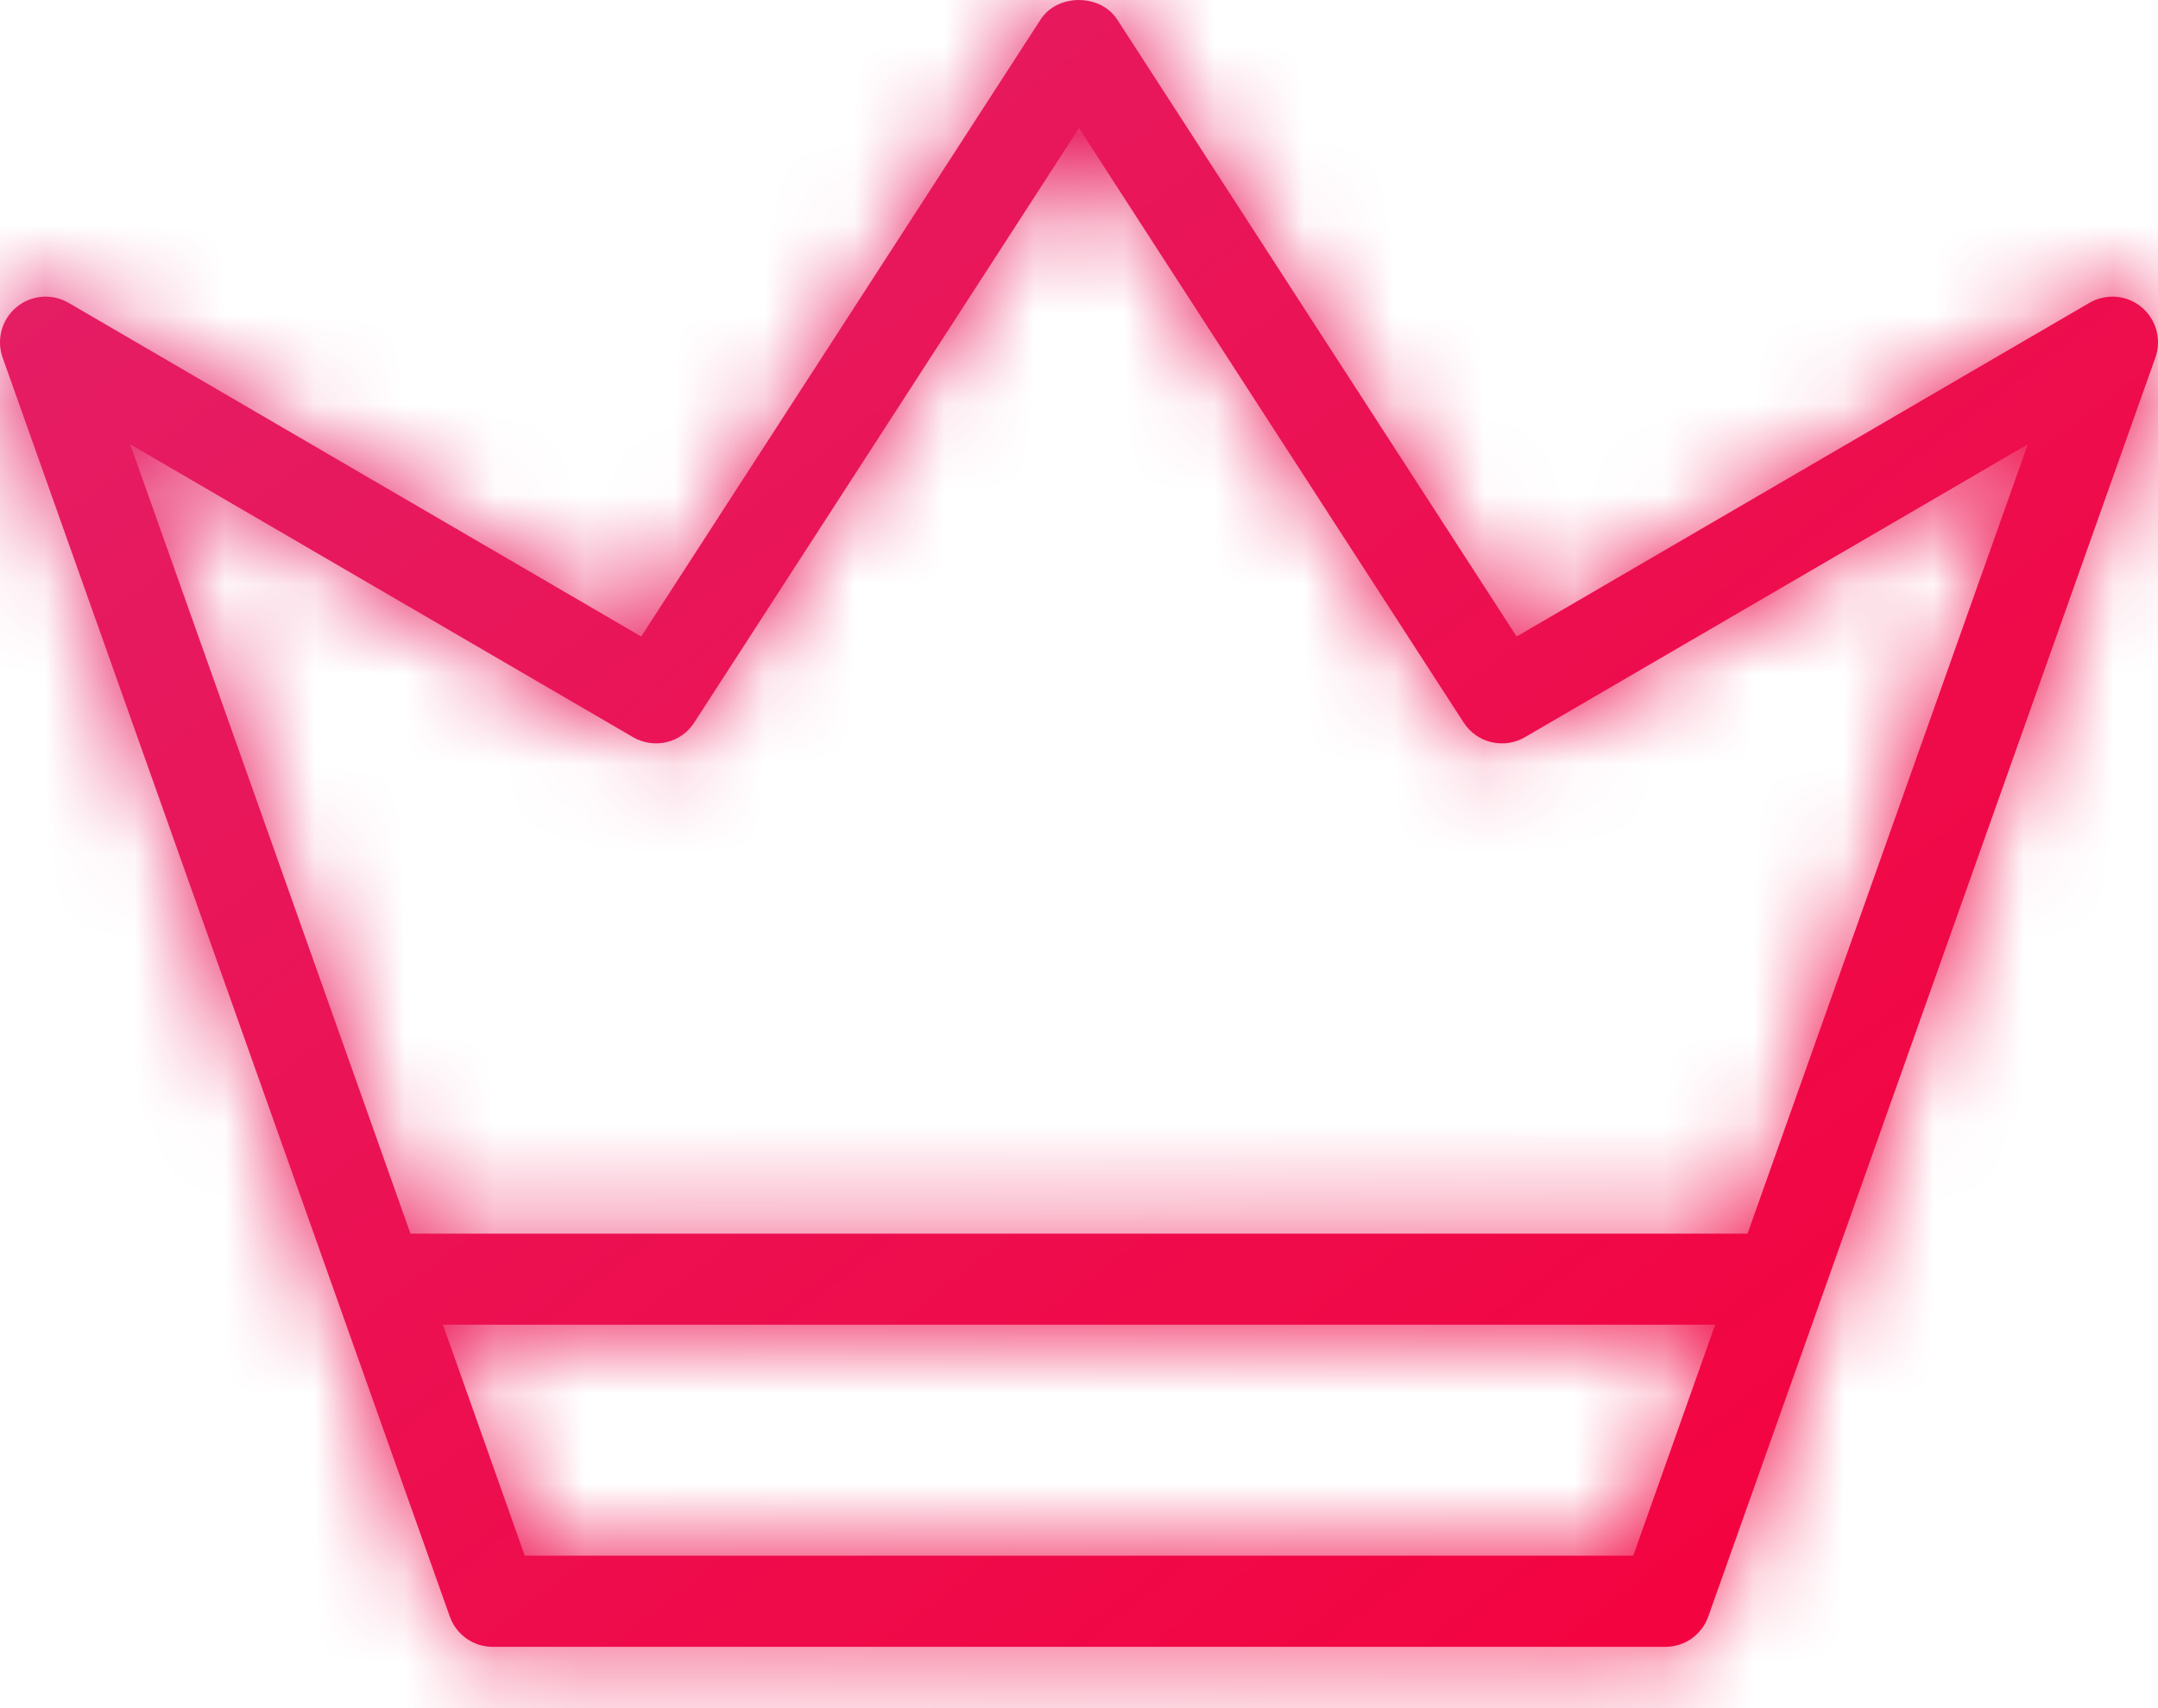 <svg width="24" height="19" viewBox="0 0 24 19" fill="none" xmlns="http://www.w3.org/2000/svg">
<mask id="path-1-inside-1_1918_16735" fill="white">
<path d="M23.238 3.368L16.867 7.08L12.425 0.217C12.237 -0.072 11.76 -0.072 11.573 0.217L7.131 7.08L0.762 3.368C0.672 3.316 0.568 3.293 0.465 3.301C0.361 3.31 0.263 3.35 0.183 3.417C0.103 3.483 0.046 3.572 0.018 3.672C-0.009 3.773 -0.006 3.879 0.029 3.977L5.003 17.982C5.038 18.08 5.102 18.165 5.188 18.226C5.273 18.286 5.375 18.318 5.48 18.318H18.52C18.625 18.318 18.727 18.286 18.813 18.226C18.898 18.165 18.963 18.08 18.998 17.982L23.971 3.977C24.006 3.879 24.009 3.773 23.982 3.672C23.954 3.572 23.897 3.483 23.817 3.417C23.737 3.35 23.639 3.31 23.535 3.301C23.432 3.293 23.328 3.316 23.238 3.368ZM18.164 17.304H5.836L4.926 14.735H19.075L18.164 17.304ZM19.435 13.722H4.565L1.448 4.942L7.041 8.2C7.154 8.265 7.287 8.285 7.414 8.255C7.54 8.224 7.651 8.147 7.721 8.037L12 1.425L16.278 8.037C16.349 8.147 16.459 8.225 16.586 8.255C16.713 8.285 16.846 8.266 16.959 8.2L22.552 4.942L19.435 13.722Z"/>
</mask>
<path d="M23.238 3.368L16.867 7.08L12.425 0.217C12.237 -0.072 11.76 -0.072 11.573 0.217L7.131 7.08L0.762 3.368C0.672 3.316 0.568 3.293 0.465 3.301C0.361 3.31 0.263 3.35 0.183 3.417C0.103 3.483 0.046 3.572 0.018 3.672C-0.009 3.773 -0.006 3.879 0.029 3.977L5.003 17.982C5.038 18.08 5.102 18.165 5.188 18.226C5.273 18.286 5.375 18.318 5.48 18.318H18.52C18.625 18.318 18.727 18.286 18.813 18.226C18.898 18.165 18.963 18.08 18.998 17.982L23.971 3.977C24.006 3.879 24.009 3.773 23.982 3.672C23.954 3.572 23.897 3.483 23.817 3.417C23.737 3.35 23.639 3.31 23.535 3.301C23.432 3.293 23.328 3.316 23.238 3.368ZM18.164 17.304H5.836L4.926 14.735H19.075L18.164 17.304ZM19.435 13.722H4.565L1.448 4.942L7.041 8.2C7.154 8.265 7.287 8.285 7.414 8.255C7.54 8.224 7.651 8.147 7.721 8.037L12 1.425L16.278 8.037C16.349 8.147 16.459 8.225 16.586 8.255C16.713 8.285 16.846 8.266 16.959 8.2L22.552 4.942L19.435 13.722Z" fill="url(#paint0_linear_1918_16735)"/>
<path d="M23.238 3.368L21.228 -0.09L21.225 -0.088L23.238 3.368ZM16.867 7.08L13.509 9.253L15.582 12.457L18.88 10.536L16.867 7.08ZM12.425 0.217L15.783 -1.957L15.782 -1.958L12.425 0.217ZM11.573 0.217L8.216 -1.958L8.215 -1.957L11.573 0.217ZM7.131 7.08L5.117 10.536L8.415 12.458L10.489 9.253L7.131 7.08ZM0.762 3.368L2.776 -0.088L2.772 -0.09L0.762 3.368ZM0.029 3.977L3.799 2.638L3.798 2.637L0.029 3.977ZM5.003 17.982L1.233 19.32L1.234 19.323L5.003 17.982ZM5.48 18.318L5.479 22.318H5.48V18.318ZM18.52 18.318V22.318H18.52L18.52 18.318ZM18.998 17.982L22.766 19.325L22.768 19.32L18.998 17.982ZM23.971 3.977L20.202 2.637L20.201 2.638L23.971 3.977ZM18.164 17.304V21.304H20.989L21.934 18.641L18.164 17.304ZM5.836 17.304L2.066 18.64L3.009 21.304H5.836V17.304ZM4.926 14.735V10.735H-0.734L1.155 16.07L4.926 14.735ZM19.075 14.735L22.845 16.072L24.738 10.735H19.075V14.735ZM19.435 13.722V17.722H22.26L23.205 15.06L19.435 13.722ZM4.565 13.722L0.795 15.06L1.74 17.722H4.565V13.722ZM1.448 4.942L3.461 1.485L-5.976 -4.012L-2.322 6.28L1.448 4.942ZM7.041 8.2L5.027 11.656L5.033 11.659L7.041 8.2ZM7.721 8.037L11.078 10.213L11.08 10.21L7.721 8.037ZM12 1.425L15.358 -0.748L12 -5.938L8.642 -0.748L12 1.425ZM16.278 8.037L12.92 10.21L12.921 10.212L16.278 8.037ZM16.959 8.2L18.97 11.658L18.973 11.656L16.959 8.2ZM22.552 4.942L26.322 6.28L29.976 -4.012L20.539 1.485L22.552 4.942ZM21.225 -0.088L14.853 3.624L18.88 10.536L25.252 6.825L21.225 -0.088ZM20.225 4.906L15.783 -1.957L9.067 2.39L13.509 9.253L20.225 4.906ZM15.782 -1.958C14.813 -3.454 13.245 -4 11.999 -4C10.752 -4 9.185 -3.454 8.216 -1.958L14.93 2.391C14.148 3.599 12.913 4 11.999 4C11.084 4 9.849 3.599 9.067 2.391L15.782 -1.958ZM8.215 -1.957L3.773 4.906L10.489 9.253L14.931 2.39L8.215 -1.957ZM9.145 3.624L2.776 -0.088L-1.252 6.824L5.117 10.536L9.145 3.624ZM2.772 -0.09C1.974 -0.554 1.053 -0.761 0.133 -0.685L0.797 7.288C0.084 7.347 -0.63 7.186 -1.249 6.827L2.772 -0.09ZM0.133 -0.685C-0.787 -0.608 -1.661 -0.251 -2.372 0.339L2.738 6.494C2.188 6.951 1.51 7.228 0.797 7.288L0.133 -0.685ZM-2.372 0.339C-3.082 0.929 -3.594 1.722 -3.839 2.612L3.875 4.733C3.685 5.422 3.289 6.037 2.738 6.494L-2.372 0.339ZM-3.839 2.612C-4.083 3.502 -4.049 4.446 -3.74 5.316L3.798 2.637C4.038 3.311 4.065 4.043 3.875 4.733L-3.839 2.612ZM-3.74 5.315L1.233 19.32L8.772 16.643L3.799 2.638L-3.74 5.315ZM1.234 19.323C1.546 20.199 2.122 20.957 2.882 21.494L7.494 14.957C8.083 15.373 8.529 15.961 8.771 16.64L1.234 19.323ZM2.882 21.494C3.641 22.03 4.549 22.318 5.479 22.318L5.481 14.318C6.202 14.319 6.905 14.542 7.494 14.957L2.882 21.494ZM5.48 22.318H18.52V14.318H5.48V22.318ZM18.52 22.318C19.451 22.318 20.358 22.031 21.118 21.495L16.508 14.957C17.096 14.541 17.799 14.319 18.52 14.318L18.52 22.318ZM21.118 21.495C21.878 20.959 22.453 20.201 22.766 19.325L15.231 16.638C15.473 15.959 15.919 15.372 16.508 14.957L21.118 21.495ZM22.768 19.32L27.74 5.315L20.201 2.638L15.229 16.643L22.768 19.32ZM27.74 5.316C28.049 4.446 28.084 3.502 27.839 2.612L20.125 4.733C19.935 4.043 19.962 3.311 20.202 2.637L27.74 5.316ZM27.839 2.612C27.594 1.722 27.082 0.929 26.372 0.339L21.262 6.494C20.711 6.037 20.314 5.422 20.125 4.733L27.839 2.612ZM26.372 0.339C25.661 -0.251 24.787 -0.608 23.867 -0.685L23.203 7.288C22.49 7.228 21.812 6.951 21.262 6.494L26.372 0.339ZM23.867 -0.685C22.947 -0.761 22.026 -0.554 21.228 -0.09L25.249 6.827C24.63 7.186 23.916 7.347 23.203 7.288L23.867 -0.685ZM18.164 13.304H5.836V21.304H18.164V13.304ZM9.607 15.969L8.696 13.399L1.155 16.07L2.066 18.64L9.607 15.969ZM4.926 18.735H19.075V10.735H4.926V18.735ZM15.305 13.398L14.394 15.967L21.934 18.641L22.845 16.072L15.305 13.398ZM19.435 9.722H4.565V17.722H19.435V9.722ZM8.334 12.384L5.217 3.603L-2.322 6.28L0.795 15.06L8.334 12.384ZM-0.566 8.398L5.027 11.656L9.054 4.744L3.461 1.485L-0.566 8.398ZM5.033 11.659C6.033 12.24 7.219 12.414 8.344 12.145L6.483 4.364C7.355 4.156 8.274 4.291 9.049 4.741L5.033 11.659ZM8.344 12.145C9.469 11.876 10.448 11.184 11.078 10.213L4.365 5.861C4.853 5.109 5.611 4.573 6.483 4.364L8.344 12.145ZM11.08 10.21L15.358 3.599L8.642 -0.748L4.363 5.864L11.08 10.21ZM8.642 3.598L12.92 10.21L19.637 5.864L15.358 -0.748L8.642 3.598ZM12.921 10.212C13.551 11.184 14.53 11.876 15.656 12.145L17.516 4.364C18.389 4.573 19.147 5.109 19.635 5.862L12.921 10.212ZM15.656 12.145C16.782 12.414 17.969 12.24 18.97 11.658L14.948 4.742C15.724 4.291 16.643 4.156 17.516 4.364L15.656 12.145ZM18.973 11.656L24.566 8.398L20.539 1.485L14.946 4.744L18.973 11.656ZM18.783 3.603L15.666 12.384L23.205 15.06L26.322 6.28L18.783 3.603Z" fill="url(#paint1_linear_1918_16735)" mask="url(#path-1-inside-1_1918_16735)"/>
<defs>
<linearGradient id="paint0_linear_1918_16735" x1="0" y1="0" x2="17.67" y2="23.15" gradientUnits="userSpaceOnUse">
<stop stop-color="#E32068"/>
<stop offset="1" stop-color="#F5003B"/>
</linearGradient>
<linearGradient id="paint1_linear_1918_16735" x1="0" y1="0" x2="17.67" y2="23.15" gradientUnits="userSpaceOnUse">
<stop stop-color="#E32068"/>
<stop offset="1" stop-color="#F5003B"/>
</linearGradient>
</defs>
</svg>
